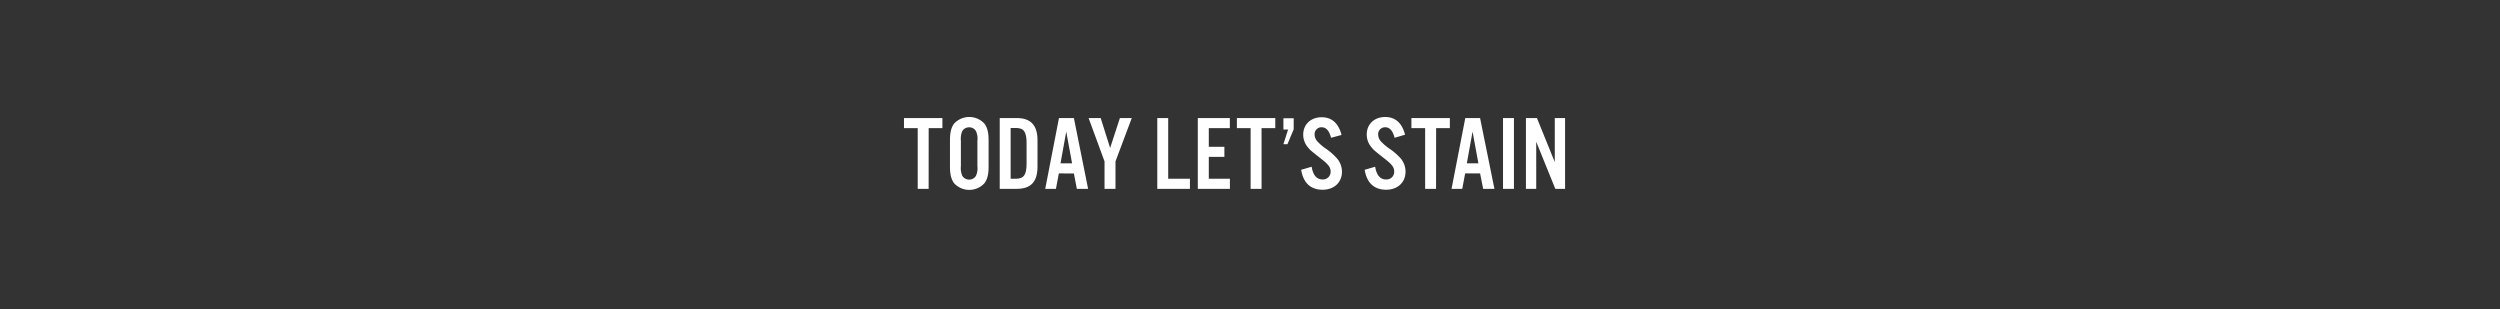 <svg xmlns="http://www.w3.org/2000/svg" viewBox="0 0 728 90"><rect x="0" y="0" width="728" height="90" fill="#333333" stroke="none"/><title>txt1</title><g id="Layer_2" data-name="Layer 2"><g id="Rect"><rect width="728" height="90" fill="none"/></g><g id="TODAY_LET_S_STAIN" data-name="TODAY LET’S STAIN"><path d="M270.42,55h-3.18V37.31h-4V34.38h11.19v2.93h-4Z" fill="#fff"/><path d="M287.88,48.43c0,2.32-.34,3.71-1.18,4.89a6,6,0,0,1-8.9,0c-.83-1.18-1.17-2.57-1.17-4.89v-7.5c0-2.32.34-3.71,1.17-4.89a6,6,0,0,1,8.9,0c.84,1.18,1.18,2.57,1.18,4.89Zm-8.07-.06a5.76,5.76,0,0,0,.4,2.81,2.3,2.3,0,0,0,2,1.12,2.28,2.28,0,0,0,2-1.12,5.28,5.28,0,0,0,.41-2.81V41a5.3,5.3,0,0,0-.41-2.81,2.28,2.28,0,0,0-2-1.12,2.3,2.3,0,0,0-2,1.12,5.76,5.76,0,0,0-.4,2.81Z" fill="#fff"/><path d="M291.12,34.38h5c4,0,6,2.07,6,6.45v7.7c0,4.39-1.92,6.46-6,6.46h-5Zm4.76,17.67c2.25,0,3.06-1.17,3.06-4.39v-6c0-3.25-.81-4.39-3.06-4.39H294.3V52.05Z" fill="#fff"/><path d="M308.33,50.5,307.49,55h-3.12l4-20.61h4.35L316.86,55h-3.28l-.86-4.49Zm2.16-12.17-1.67,9.24h3.37Z" fill="#fff"/><path d="M324.83,55h-3.19V47L317,34.38h3.52l2.75,8.71,2.84-8.71h3.46L324.83,47Z" fill="#fff"/><path d="M340.18,52.05h6.33V55H337V34.38h3.18Z" fill="#fff"/><path d="M358.13,37.31H352v5.44h4.54v2.93H352v6.37h6.15V55H348.8V34.38h9.33Z" fill="#fff"/><path d="M367.37,55h-3.19V37.31h-4V34.38h11.18v2.93h-4Z" fill="#fff"/><path d="M376.72,37.68,374.9,42h-1.17l1.36-4.27h-1.36v-3.3h3Z" fill="#fff"/><path d="M387.6,40.12c-.49-2-1.42-3.06-2.72-3.06a2,2,0,0,0-2.07,2.11,3.09,3.09,0,0,0,.87,2.07,15,15,0,0,0,2.71,2.25,17.45,17.45,0,0,1,3.06,2.78A6,6,0,0,1,390.78,50c0,3.12-2.28,5.25-5.65,5.25s-5.59-1.88-6.24-5.8l3.06-.9c.4,2.47,1.48,3.71,3.18,3.71A2.24,2.24,0,0,0,387.48,50c0-1.3-.65-2.13-3.06-4-2.88-2.25-3-2.38-3.77-3.37a5.58,5.58,0,0,1-1.15-3.43c0-3,2.23-5.06,5.38-5.06,2.94,0,4.91,1.76,5.78,5.16Z" fill="#fff"/><path d="M406.1,40.12c-.49-2-1.42-3.06-2.71-3.06a2,2,0,0,0-2.07,2.11,3.08,3.08,0,0,0,.86,2.07,15.75,15.75,0,0,0,2.72,2.25A17.45,17.45,0,0,1,408,46.27,6,6,0,0,1,409.29,50c0,3.12-2.29,5.25-5.66,5.25s-5.59-1.88-6.24-5.8l3.06-.9c.4,2.47,1.48,3.71,3.18,3.71A2.24,2.24,0,0,0,406,50c0-1.3-.65-2.13-3.06-4-2.87-2.25-3-2.38-3.77-3.37A5.57,5.57,0,0,1,398,39.13c0-3,2.22-5.06,5.38-5.06,2.93,0,4.91,1.76,5.77,5.16Z" fill="#fff"/><path d="M418.18,55H415V37.31h-4V34.38H422.2v2.93h-4Z" fill="#fff"/><path d="M426.65,50.5,425.81,55h-3.12l4-20.61H431L435.18,55H431.9L431,50.5Zm2.16-12.17-1.67,9.24h3.37Z" fill="#fff"/><path d="M440.86,55h-3.18V34.38h3.18Z" fill="#fff"/><path d="M455.75,55h-2.84l-5.56-13.72V55h-3V34.38h3.21l5.19,12.82V34.38h3Z" fill="#fff"/></g></g></svg>